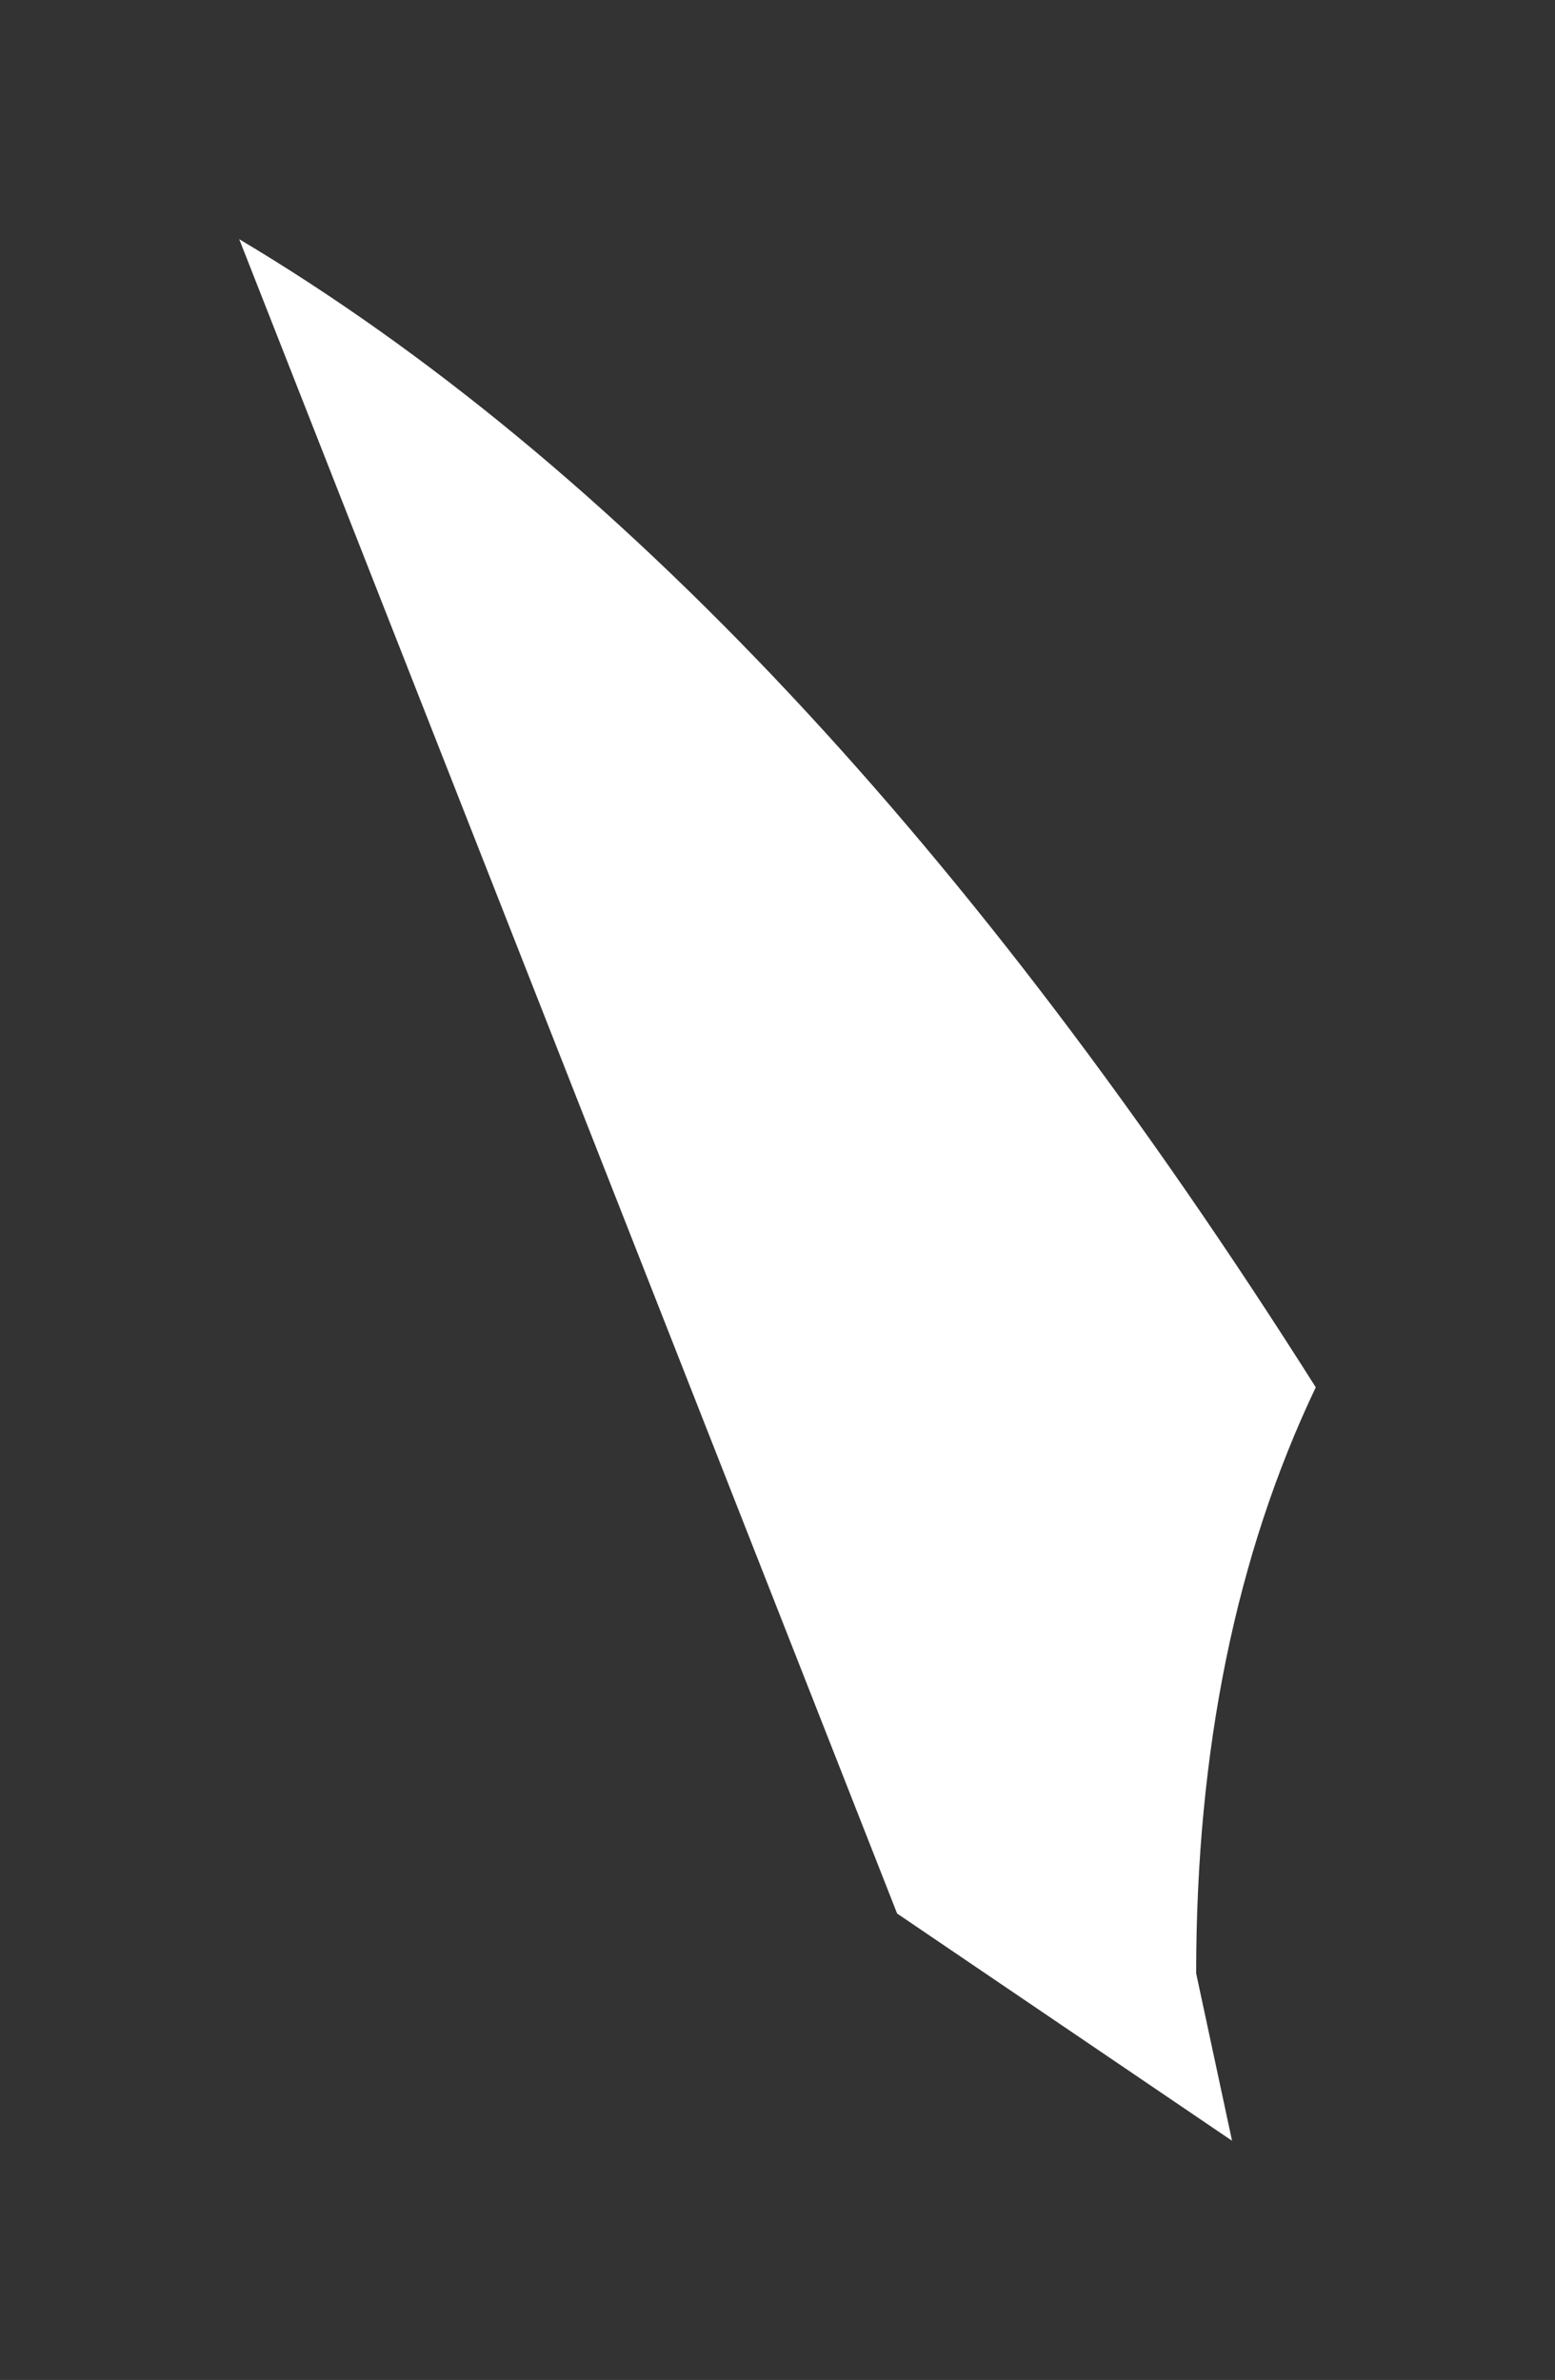 <?xml version="1.0" encoding="UTF-8" standalone="no"?>
<svg xmlns:xlink="http://www.w3.org/1999/xlink" height="9.95px" width="6.5px" xmlns="http://www.w3.org/2000/svg">
  <rect width="100%" height="100%" fill="#333333" stroke="none"/>
  <g transform="matrix(1.0, 0.0, 0.0, 1.0, 10.4, 24.35)">
    <path d="M-5.25 -15.4 L-6.65 -16.35 -9.4 -23.35 Q-7.05 -21.95 -4.9 -18.55 -5.4 -17.5 -5.4 -16.1 L-5.25 -15.4" fill="#ffffff" fill-rule="evenodd" stroke="none"/>
  </g>
</svg>